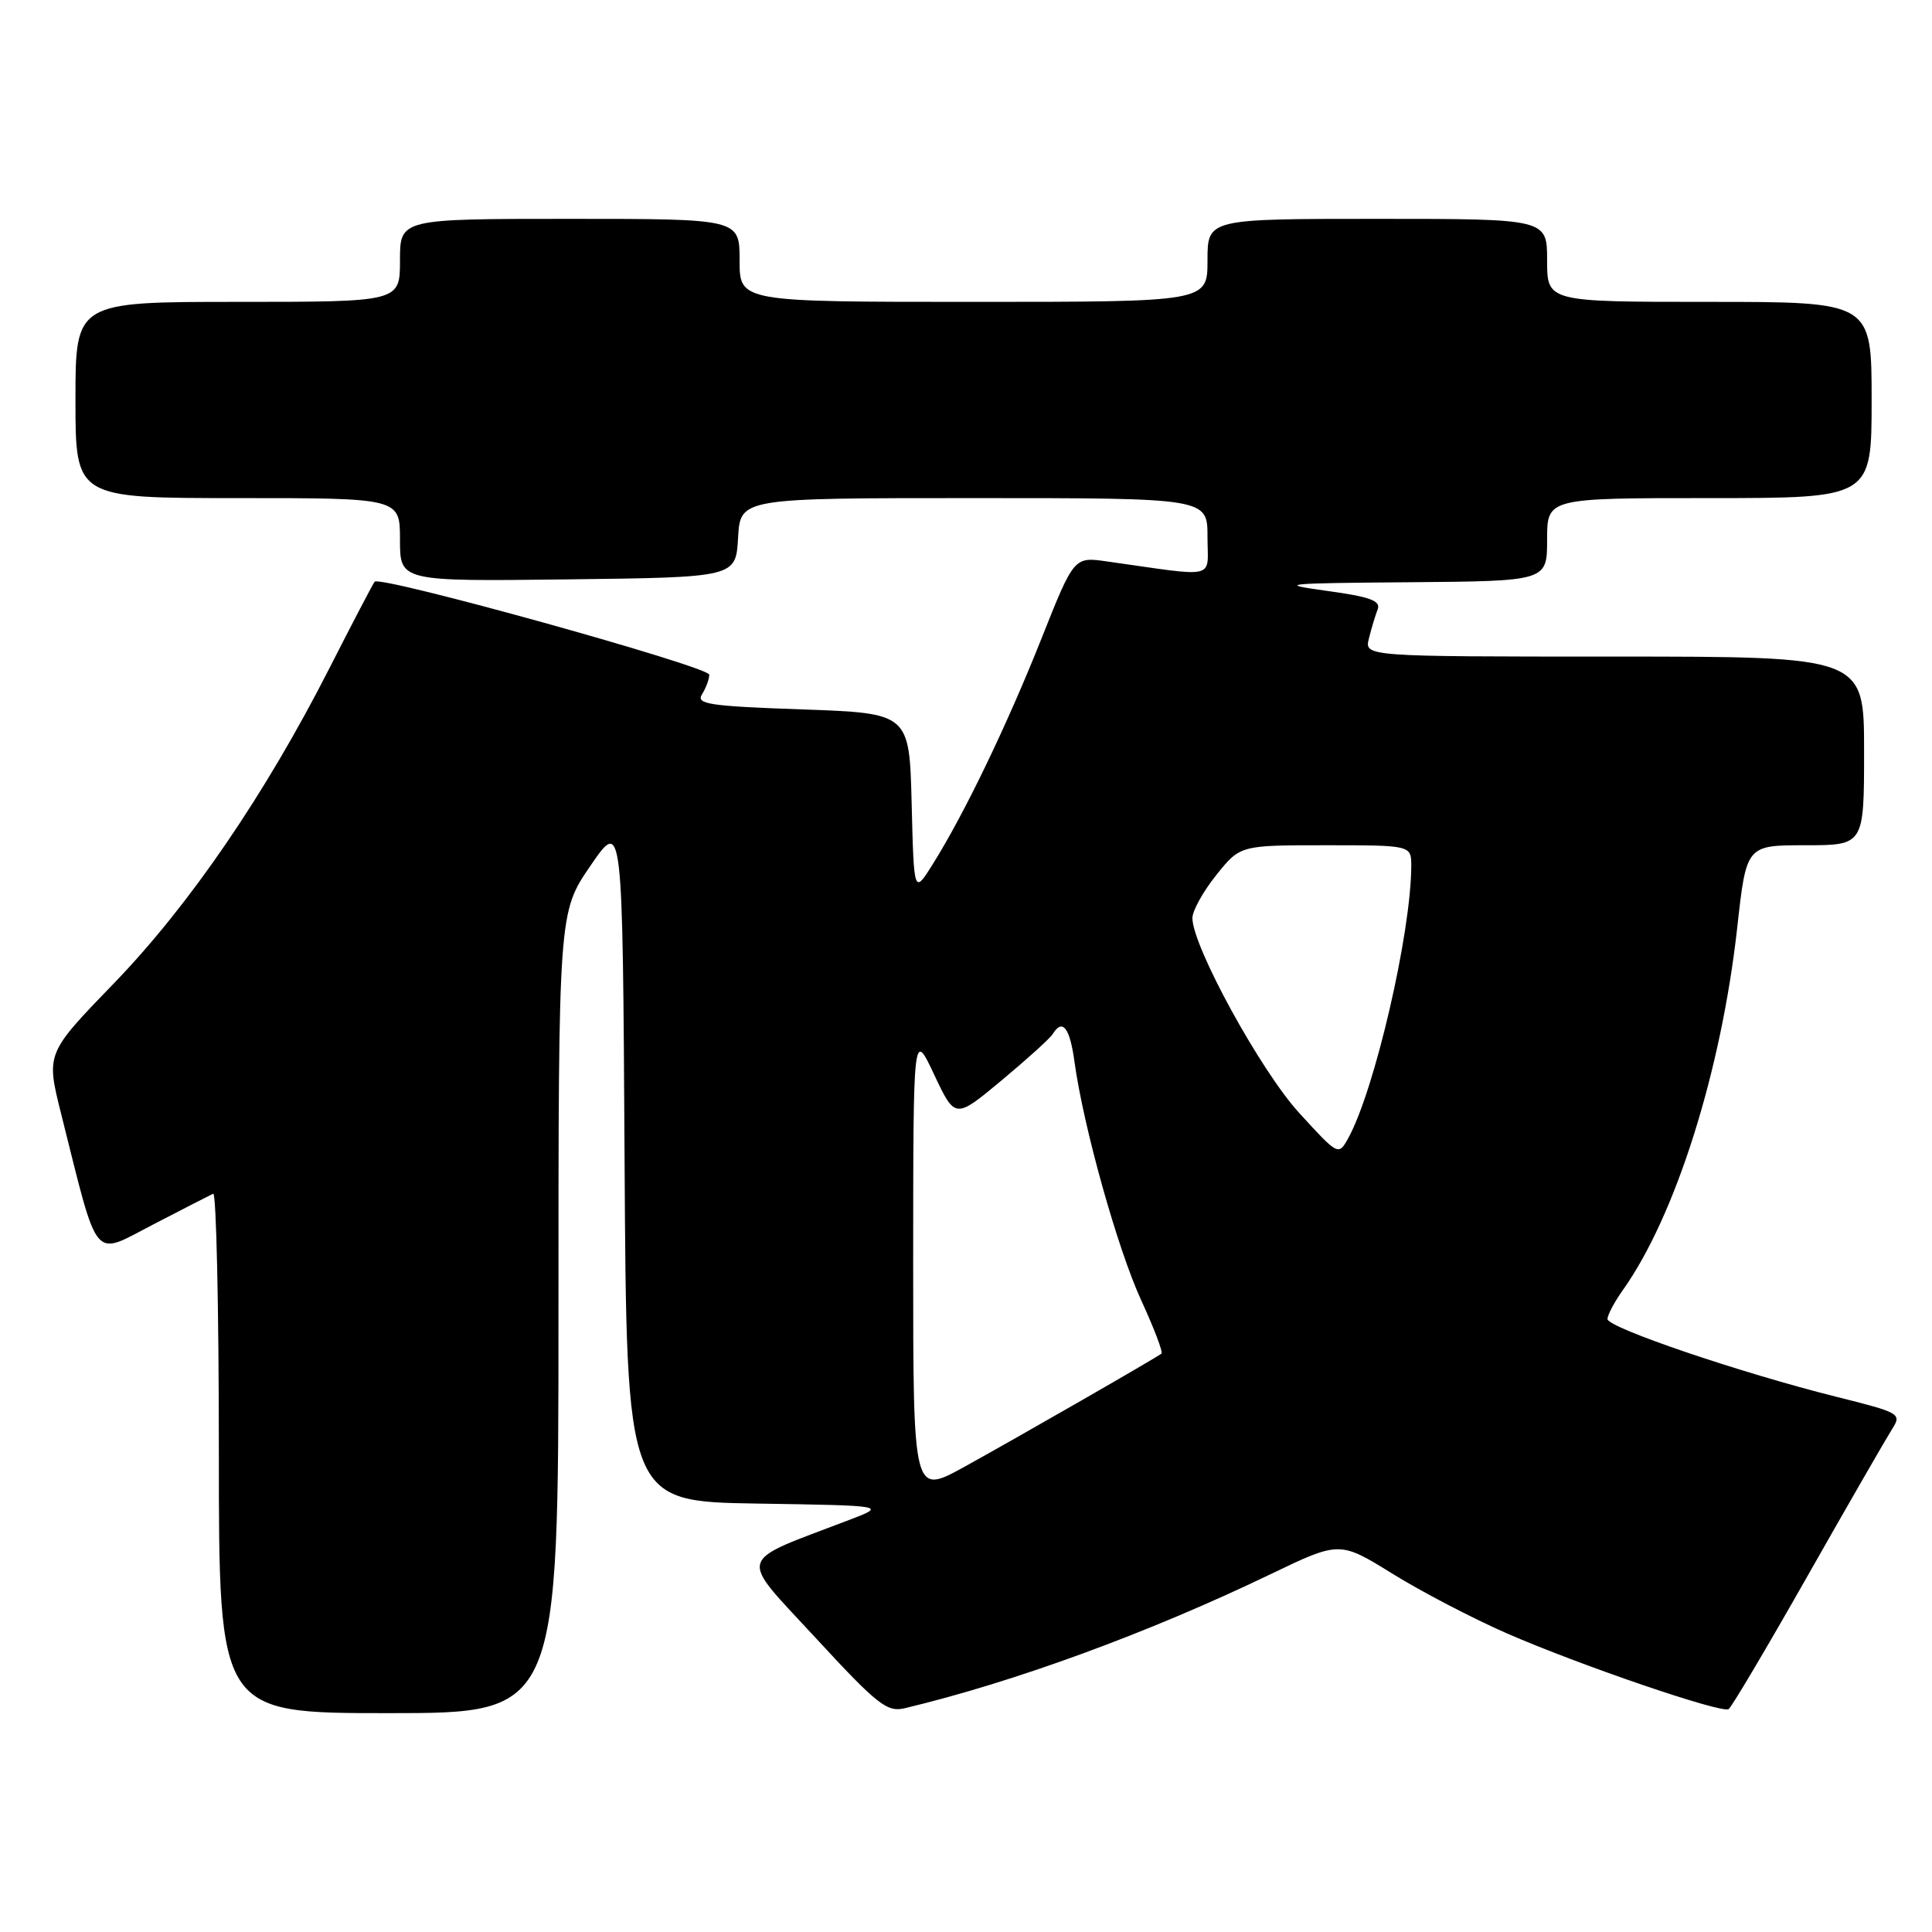 <?xml version="1.0" encoding="UTF-8" standalone="no"?>
<!DOCTYPE svg PUBLIC "-//W3C//DTD SVG 1.1//EN" "http://www.w3.org/Graphics/SVG/1.1/DTD/svg11.dtd" >
<svg xmlns="http://www.w3.org/2000/svg" xmlns:xlink="http://www.w3.org/1999/xlink" version="1.1" viewBox="0 0 256 256">
 <g >
 <path fill="currentColor"
d=" M 74.00 173.95 C 74.00 120.89 74.00 120.89 78.25 114.70 C 82.50 108.50 82.50 108.50 82.76 153.73 C 83.02 198.95 83.02 198.95 100.26 199.23 C 117.50 199.50 117.50 199.50 112.50 201.41 C 97.37 207.19 97.75 205.84 108.04 216.99 C 116.25 225.89 117.54 226.91 119.88 226.35 C 134.37 222.89 152.16 216.38 168.27 208.63 C 177.50 204.19 177.50 204.19 184.50 208.52 C 188.35 210.91 195.15 214.45 199.62 216.41 C 209.25 220.62 228.09 227.06 229.05 226.47 C 229.43 226.24 234.15 218.27 239.54 208.77 C 244.93 199.27 249.96 190.55 250.70 189.38 C 252.02 187.32 251.80 187.20 243.28 185.07 C 230.64 181.91 213.00 175.92 213.00 174.78 C 213.00 174.25 213.91 172.54 215.01 170.98 C 222.01 161.16 228.07 141.97 230.19 122.93 C 231.40 112.00 231.40 112.00 239.20 112.00 C 247.00 112.00 247.00 112.00 247.00 99.50 C 247.00 87.00 247.00 87.00 213.89 87.00 C 180.78 87.00 180.78 87.00 181.39 84.59 C 181.72 83.27 182.24 81.53 182.55 80.74 C 182.98 79.60 181.52 79.07 175.80 78.29 C 169.12 77.37 170.04 77.28 186.75 77.15 C 205.00 77.00 205.00 77.00 205.00 71.50 C 205.00 66.00 205.00 66.00 226.50 66.00 C 248.00 66.00 248.00 66.00 248.00 53.00 C 248.00 40.00 248.00 40.00 226.50 40.00 C 205.00 40.00 205.00 40.00 205.00 34.50 C 205.00 29.00 205.00 29.00 182.50 29.00 C 160.00 29.00 160.00 29.00 160.00 34.50 C 160.00 40.00 160.00 40.00 129.00 40.00 C 98.00 40.00 98.00 40.00 98.00 34.50 C 98.00 29.00 98.00 29.00 75.50 29.00 C 53.00 29.00 53.00 29.00 53.00 34.50 C 53.00 40.00 53.00 40.00 31.50 40.00 C 10.00 40.00 10.00 40.00 10.00 53.00 C 10.00 66.00 10.00 66.00 31.50 66.00 C 53.00 66.00 53.00 66.00 53.00 71.52 C 53.00 77.04 53.00 77.04 75.25 76.77 C 97.50 76.50 97.50 76.50 97.80 71.25 C 98.10 66.00 98.10 66.00 129.05 66.00 C 160.00 66.00 160.00 66.00 160.00 71.14 C 160.00 76.87 161.56 76.49 146.66 74.39 C 142.31 73.77 142.31 73.77 137.99 84.64 C 133.44 96.08 127.79 107.82 123.60 114.50 C 121.10 118.50 121.10 118.50 120.80 106.50 C 120.50 94.50 120.50 94.50 106.28 94.00 C 93.97 93.57 92.19 93.30 93.02 92.00 C 93.54 91.17 93.98 90.00 93.98 89.40 C 94.00 88.34 50.39 76.22 49.64 77.08 C 49.44 77.31 46.75 82.45 43.67 88.50 C 35.14 105.27 25.09 119.96 15.07 130.32 C 6.10 139.59 6.10 139.59 8.09 147.55 C 13.14 167.65 12.15 166.46 20.28 162.26 C 24.25 160.20 27.84 158.36 28.25 158.17 C 28.66 157.99 29.00 173.40 29.00 192.42 C 29.00 227.00 29.00 227.00 51.50 227.00 C 74.00 227.00 74.00 227.00 74.00 173.95 Z  M 121.00 167.30 C 121.01 136.50 121.01 136.50 123.78 142.39 C 126.56 148.28 126.56 148.28 132.70 143.17 C 136.08 140.35 139.14 137.59 139.48 137.03 C 140.78 134.92 141.75 136.13 142.37 140.66 C 143.55 149.29 148.07 165.44 151.20 172.26 C 152.91 175.98 154.13 179.17 153.90 179.36 C 153.22 179.91 134.91 190.43 127.75 194.38 C 121.00 198.10 121.00 198.10 121.00 167.30 Z  M 172.14 147.46 C 167.04 141.88 158.00 125.38 158.00 121.65 C 158.00 120.68 159.43 118.11 161.17 115.94 C 164.33 112.00 164.33 112.00 175.67 112.00 C 187.00 112.00 187.00 112.00 187.00 114.75 C 186.98 123.61 182.14 144.51 178.64 150.83 C 177.35 153.15 177.32 153.13 172.14 147.46 Z "/>
</g>
</svg>